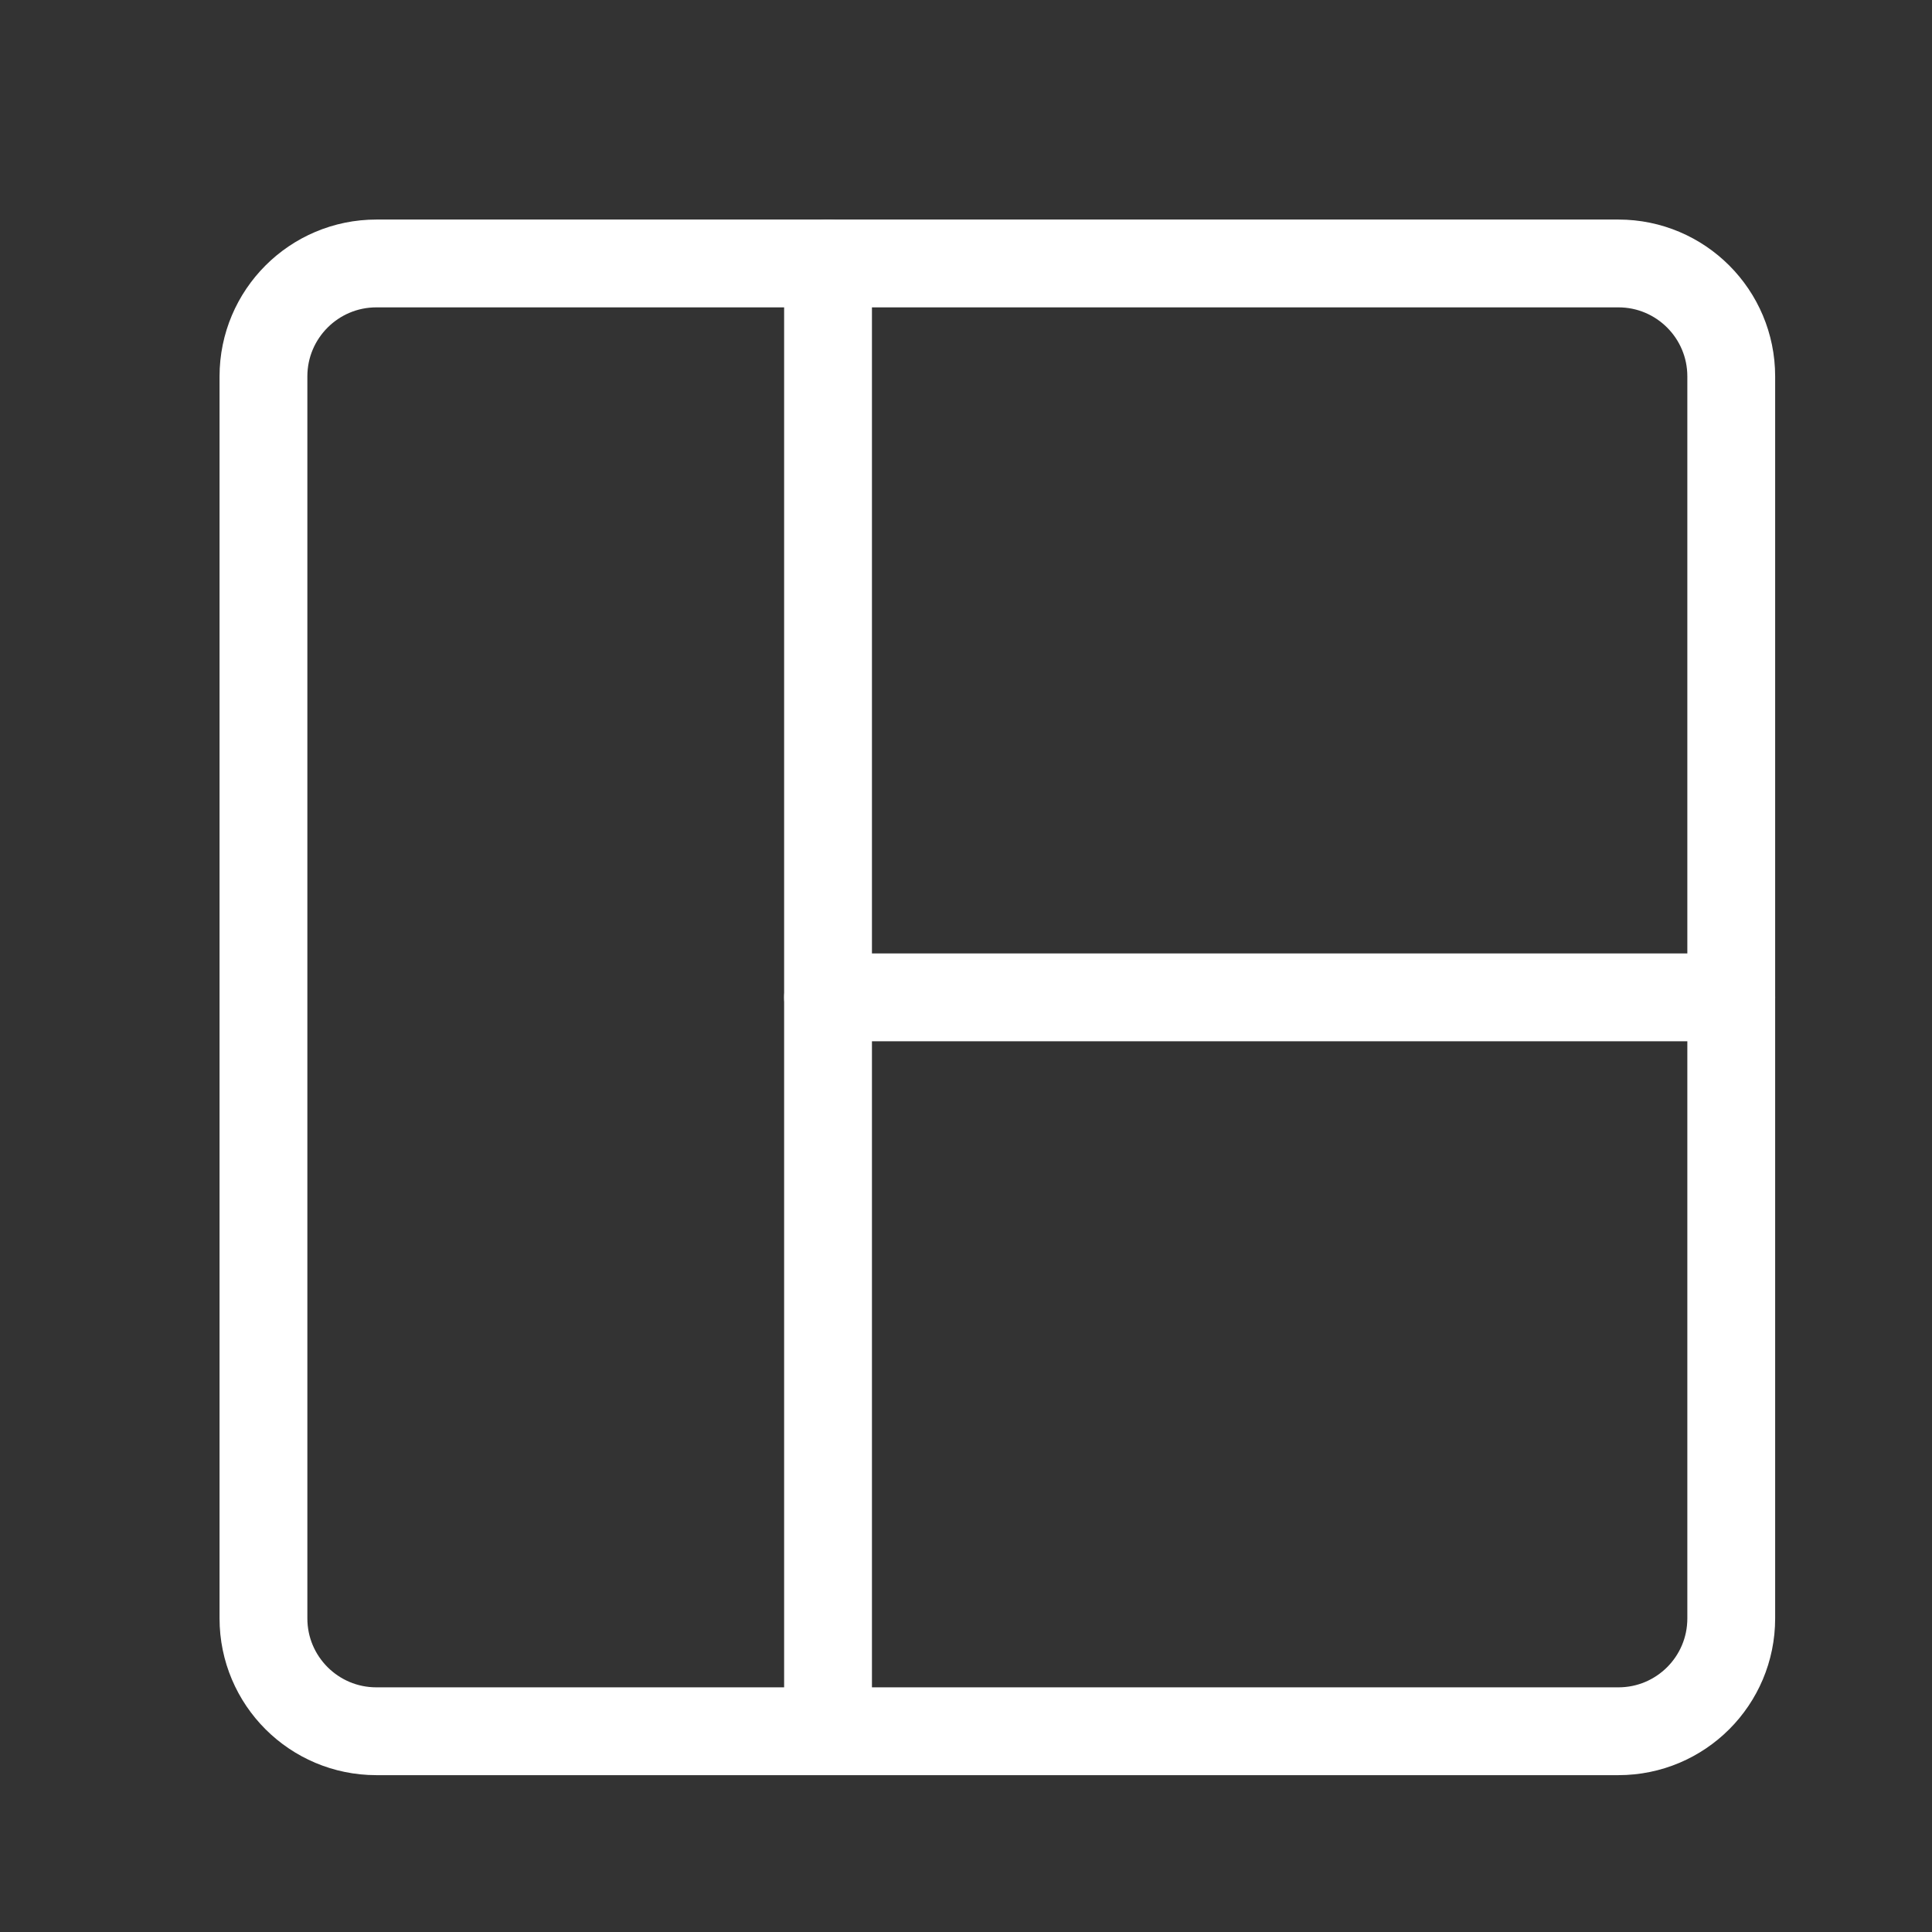 <svg width="22" height="22" viewBox="0 0 22 22" fill="none" xmlns="http://www.w3.org/2000/svg">
<rect x="0" y="0" width="22" height="22" fill="#333333" stroke="none"/>
<path d="M4.286 19.714H18.429C19.139 19.714 19.714 19.139 19.714 18.429V4.286C19.714 3.576 19.139 3 18.429 3H4.286C3.576 3 3 3.576 3 4.286V18.429C3 19.139 3.576 19.714 4.286 19.714Z" stroke="white" stroke-linecap="round" stroke-linejoin="round"/>
<path d="M9.429 3V19.714" stroke="white" stroke-linecap="round" stroke-linejoin="round"/>
<path d="M9.429 11.357H19.714" stroke="white" stroke-linecap="round" stroke-linejoin="round"/>
</svg>
